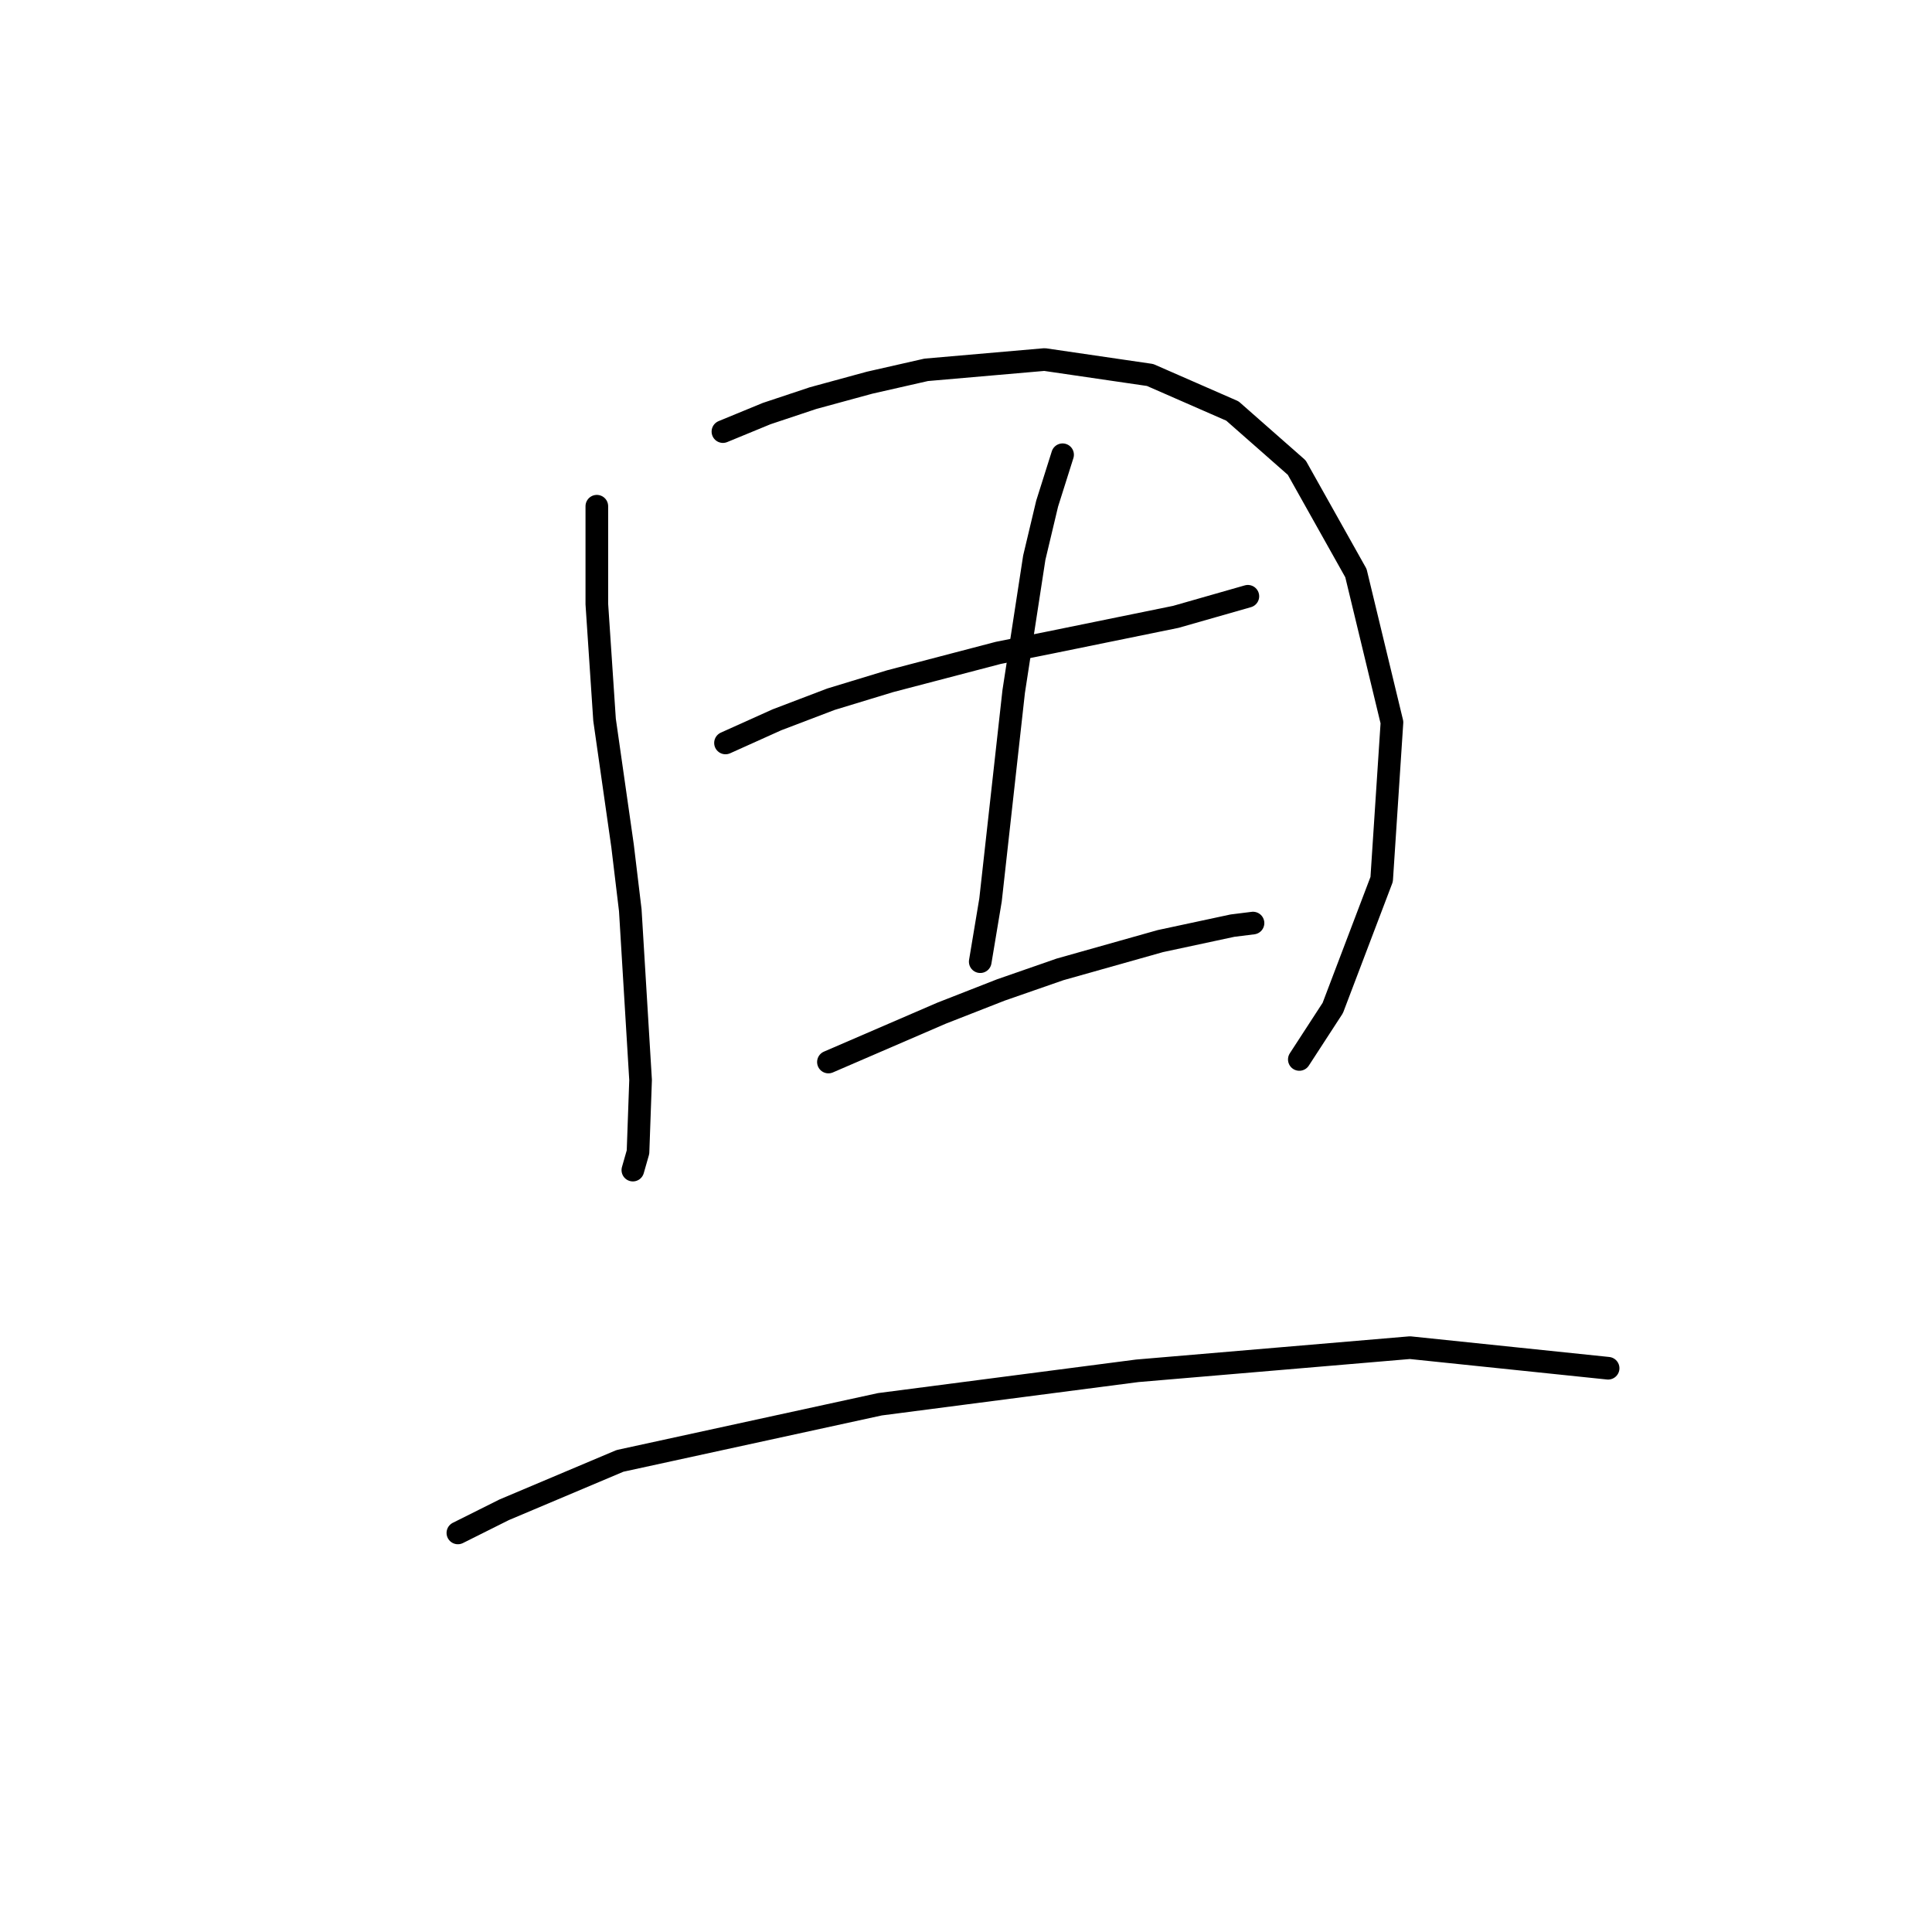 <?xml version="1.0" standalone="no"?>
    <svg width="256" height="256" xmlns="http://www.w3.org/2000/svg" version="1.1">
    <polyline stroke="black" stroke-width="3" stroke-linecap="round" fill="transparent" stroke-linejoin="round" points="79.083 67.076 79.083 80.032 80.106 95.376 82.493 112.083 83.516 120.607 84.88 143.111 84.539 152.658 83.857 155.045 83.857 155.045 " />
        <polyline stroke="black" stroke-width="3" stroke-linecap="round" fill="transparent" stroke-linejoin="round" points="95.791 57.188 101.587 54.801 107.724 52.755 115.226 50.709 122.727 49.005 138.411 47.641 152.391 49.686 163.302 54.46 171.826 61.961 179.668 75.941 184.442 95.717 183.078 116.516 176.599 133.564 172.167 140.383 172.167 140.383 " />
        <polyline stroke="black" stroke-width="3" stroke-linecap="round" fill="transparent" stroke-linejoin="round" points="96.132 98.445 102.951 95.376 110.111 92.648 117.953 90.261 132.274 86.511 139.093 85.147 155.801 81.737 165.348 79.01 165.348 79.01 " />
        <polyline stroke="black" stroke-width="3" stroke-linecap="round" fill="transparent" stroke-linejoin="round" points="140.798 60.256 138.752 66.735 137.047 73.895 134.32 91.625 131.251 119.243 129.887 127.427 129.887 127.427 " />
        <polyline stroke="black" stroke-width="3" stroke-linecap="round" fill="transparent" stroke-linejoin="round" points="109.77 140.724 124.773 134.246 132.615 131.177 140.457 128.449 153.755 124.699 163.302 122.653 166.03 122.312 166.03 122.312 " />
        <polyline stroke="black" stroke-width="3" stroke-linecap="round" fill="transparent" stroke-linejoin="round" points="60.671 203.121 66.809 200.052 82.152 193.574 116.59 186.073 150.686 181.64 186.828 178.571 213.083 181.299 213.083 181.299 " />
        </svg>